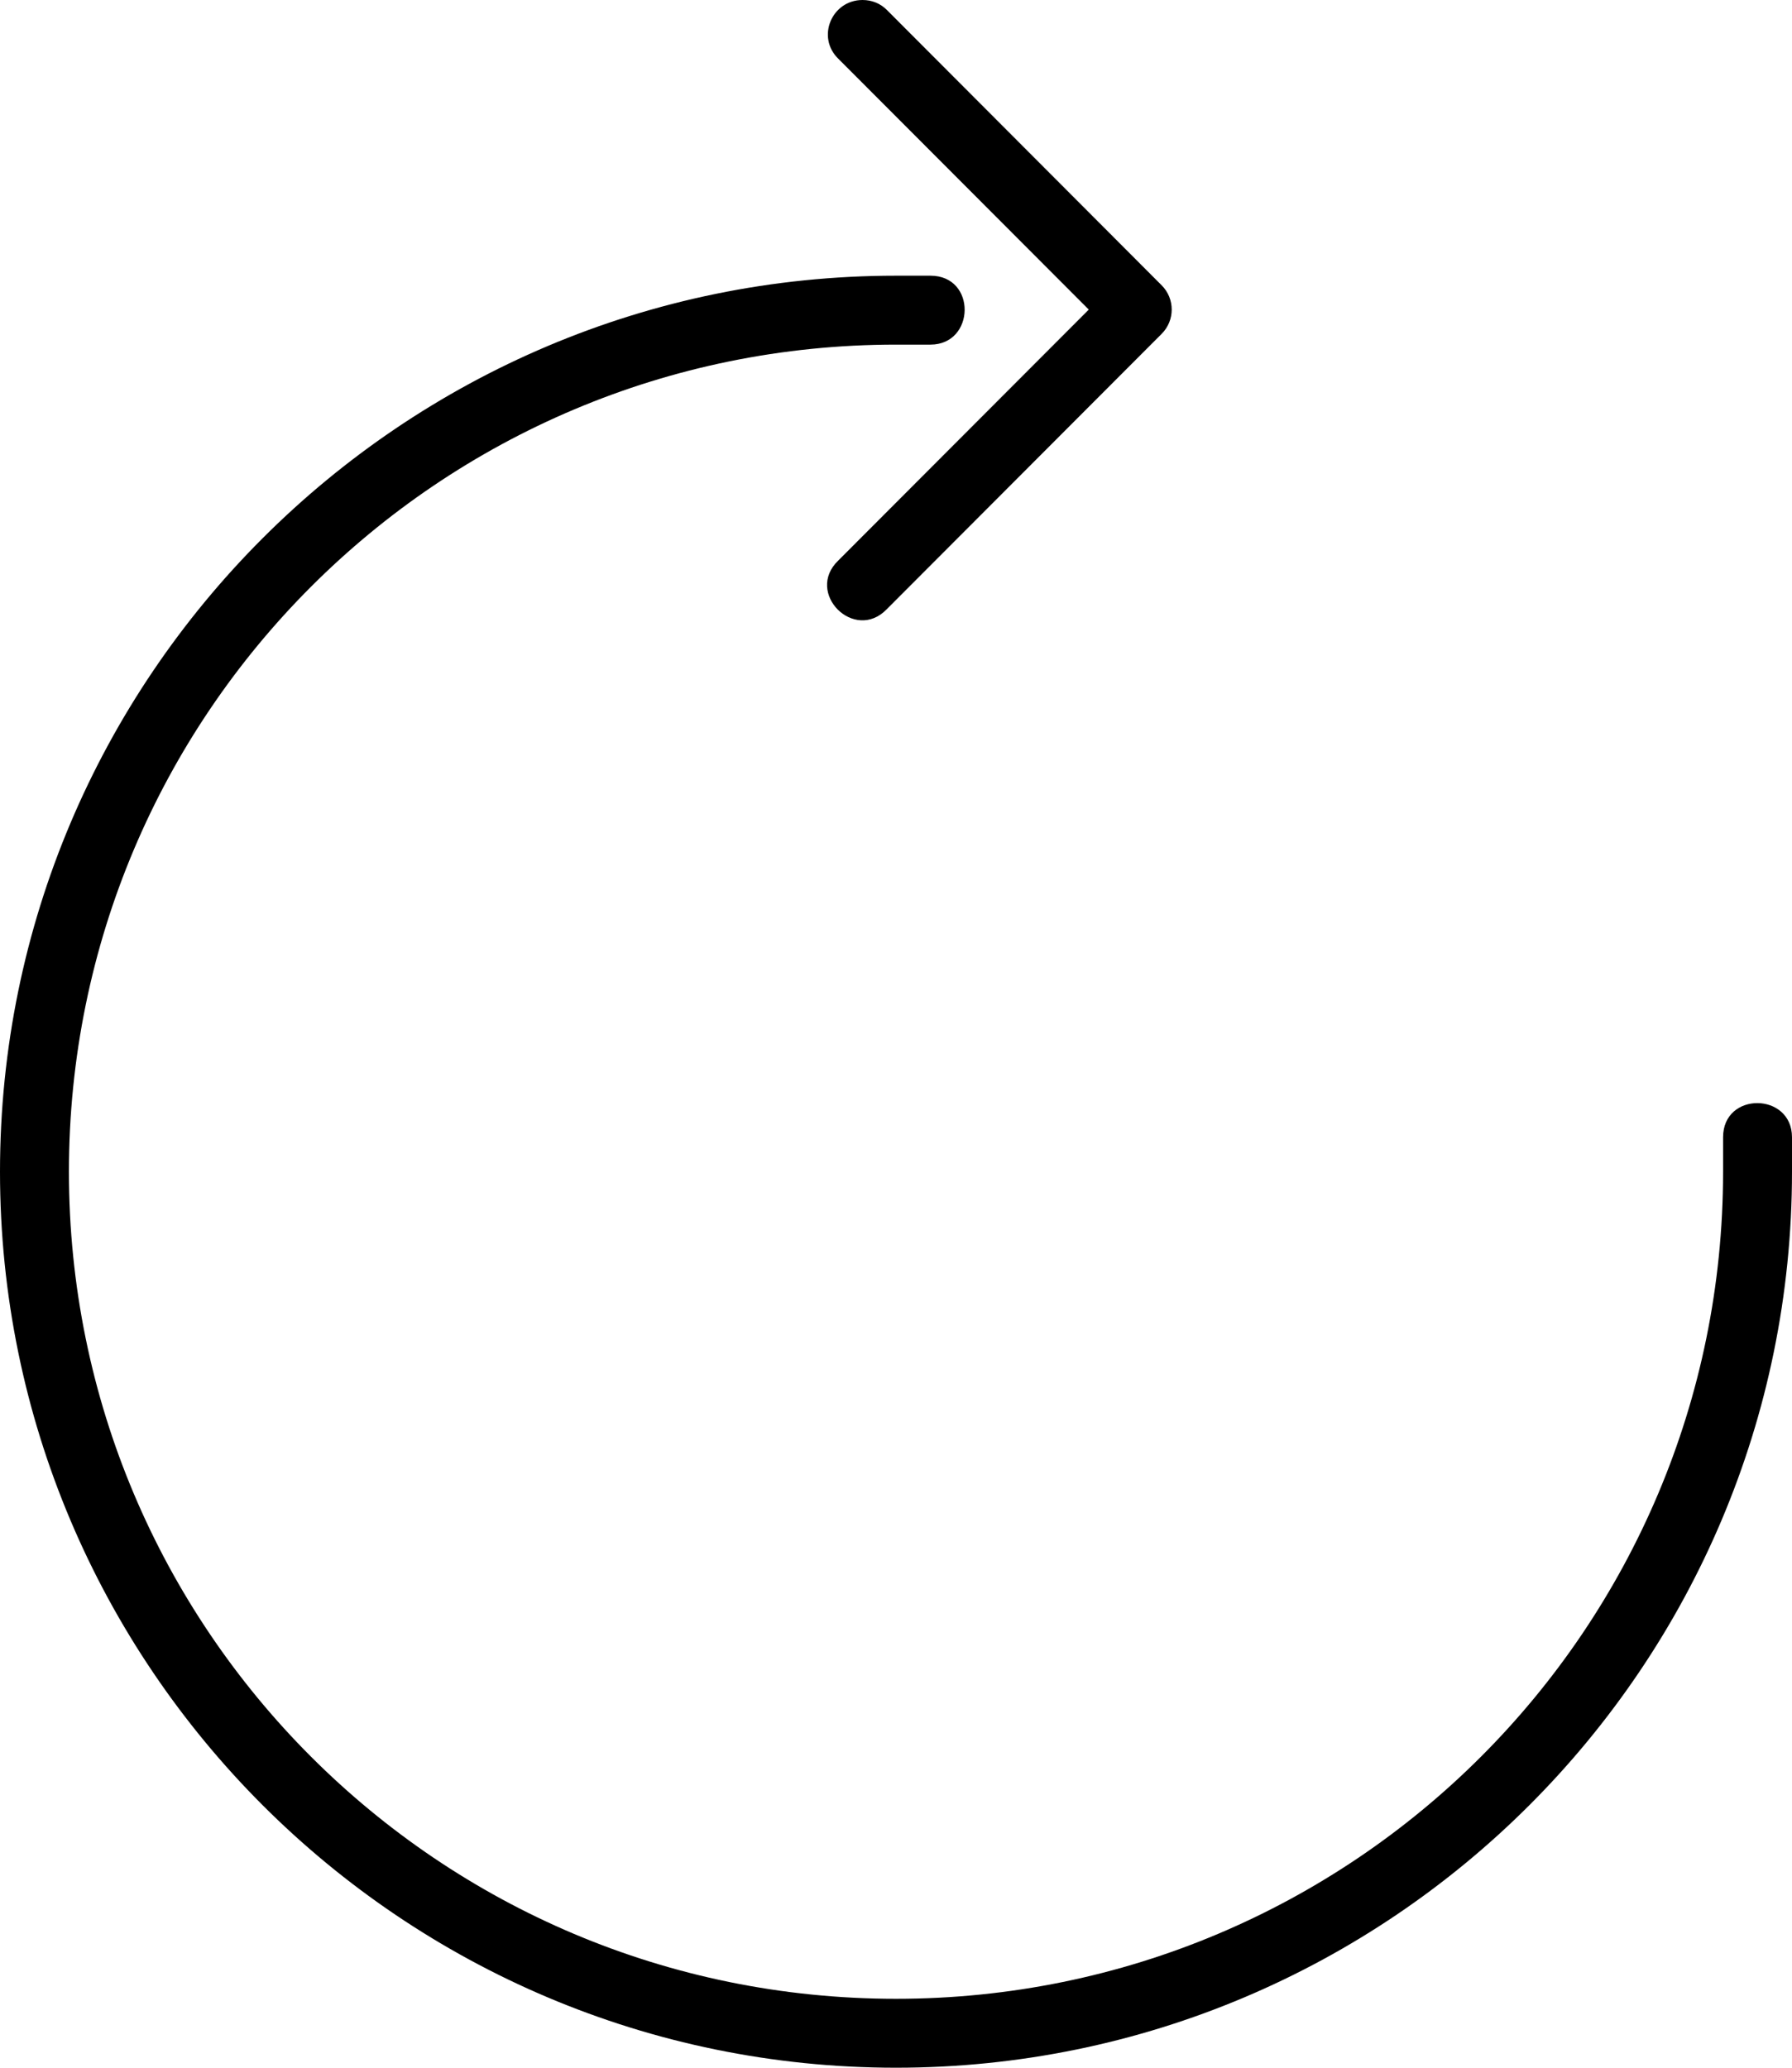 <svg xmlns="http://www.w3.org/2000/svg" xmlns:xlink="http://www.w3.org/1999/xlink" width="26" height="30" version="1.1" viewBox="0 0 26 30"><title>thefactory/element/icons/icnthefactory/element/icons/icn-51</title><desc>Created with Sketch.</desc><g id="Ressources" fill="none" fill-rule="evenodd" stroke="none" stroke-width="1"><g id="thefactory/element/icn/inc-artboard" fill="#000" fill-rule="nonzero" transform="translate(-1000, -620)"><path id="Shape" d="M1012.515,620 C1012.067,620 1011.841,620.54 1012.163,620.852 L1015.797,624.492 L1012.163,628.132 C1011.673,628.602 1012.398,629.327 1012.868,628.837 L1016.854,624.844 C1017.049,624.649 1017.049,624.334 1016.854,624.139 L1012.868,620.145 C1012.774,620.05 1012.65,620 1012.515,620 Z M1013,624 C1005.826,624 1000,629.826 1000,637 C1000,644.174 1005.826,650 1013,650 C1020.174,650 1026,644.174 1026,637 L1026,636.5 C1026,635.847 1025,635.832 1025,636.5 L1025,637 C1025,643.633 1019.633,649 1013,649 C1006.367,649 1001,643.633 1001,637 C1001,630.367 1006.367,625 1013,625 L1013.5,625 C1014.15,625 1014.173,624 1013.5,624 L1013,624 Z"/></g></g></svg>